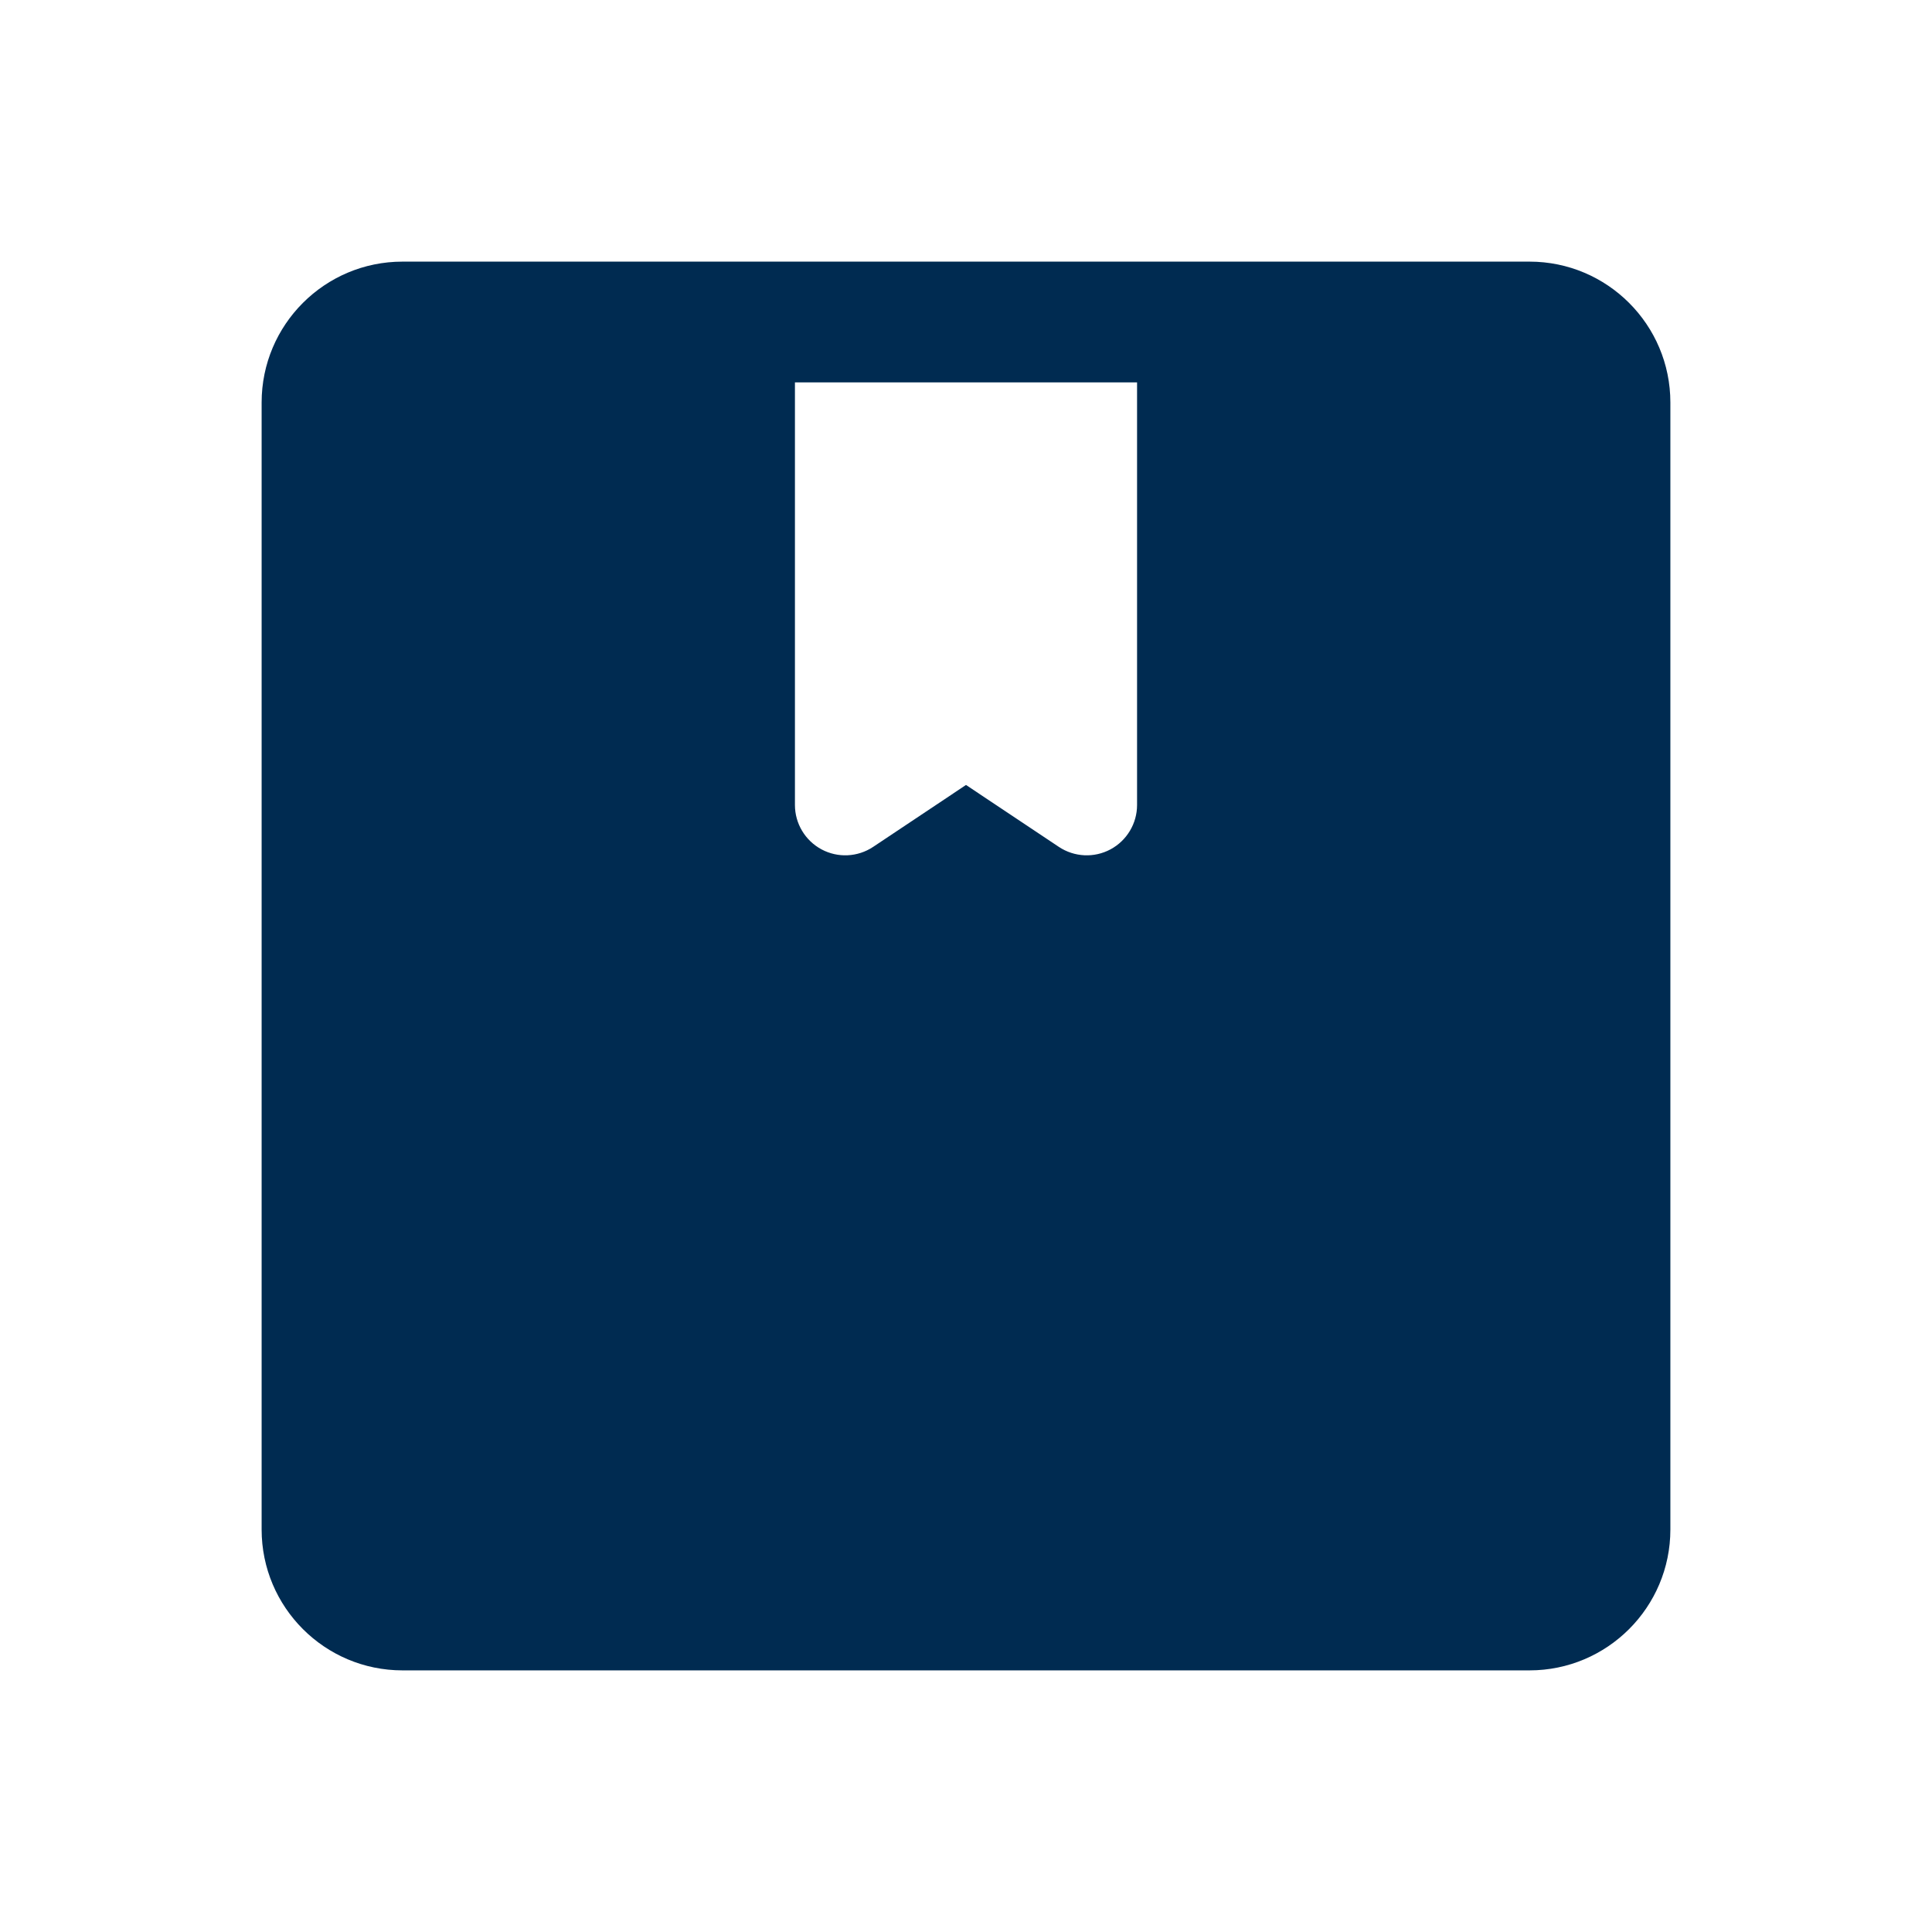 <svg width="24" height="24" viewBox="0 0 24 24" fill="none" xmlns="http://www.w3.org/2000/svg">
<path fill-rule="evenodd" clip-rule="evenodd" d="M5 3.25C4.034 3.25 3.25 4.034 3.25 5V19C3.25 19.966 4.034 20.75 5 20.75H19C19.966 20.75 20.75 19.966 20.75 19V5C20.75 4.034 19.966 3.25 19 3.25H5ZM14.125 4.75H9.875V10C9.875 10.23 10.002 10.442 10.205 10.551C10.408 10.66 10.655 10.648 10.847 10.52L12 9.751L13.153 10.52C13.345 10.648 13.592 10.66 13.795 10.551C13.998 10.442 14.125 10.23 14.125 10V4.75Z" fill="#002B51"/>
</svg>
